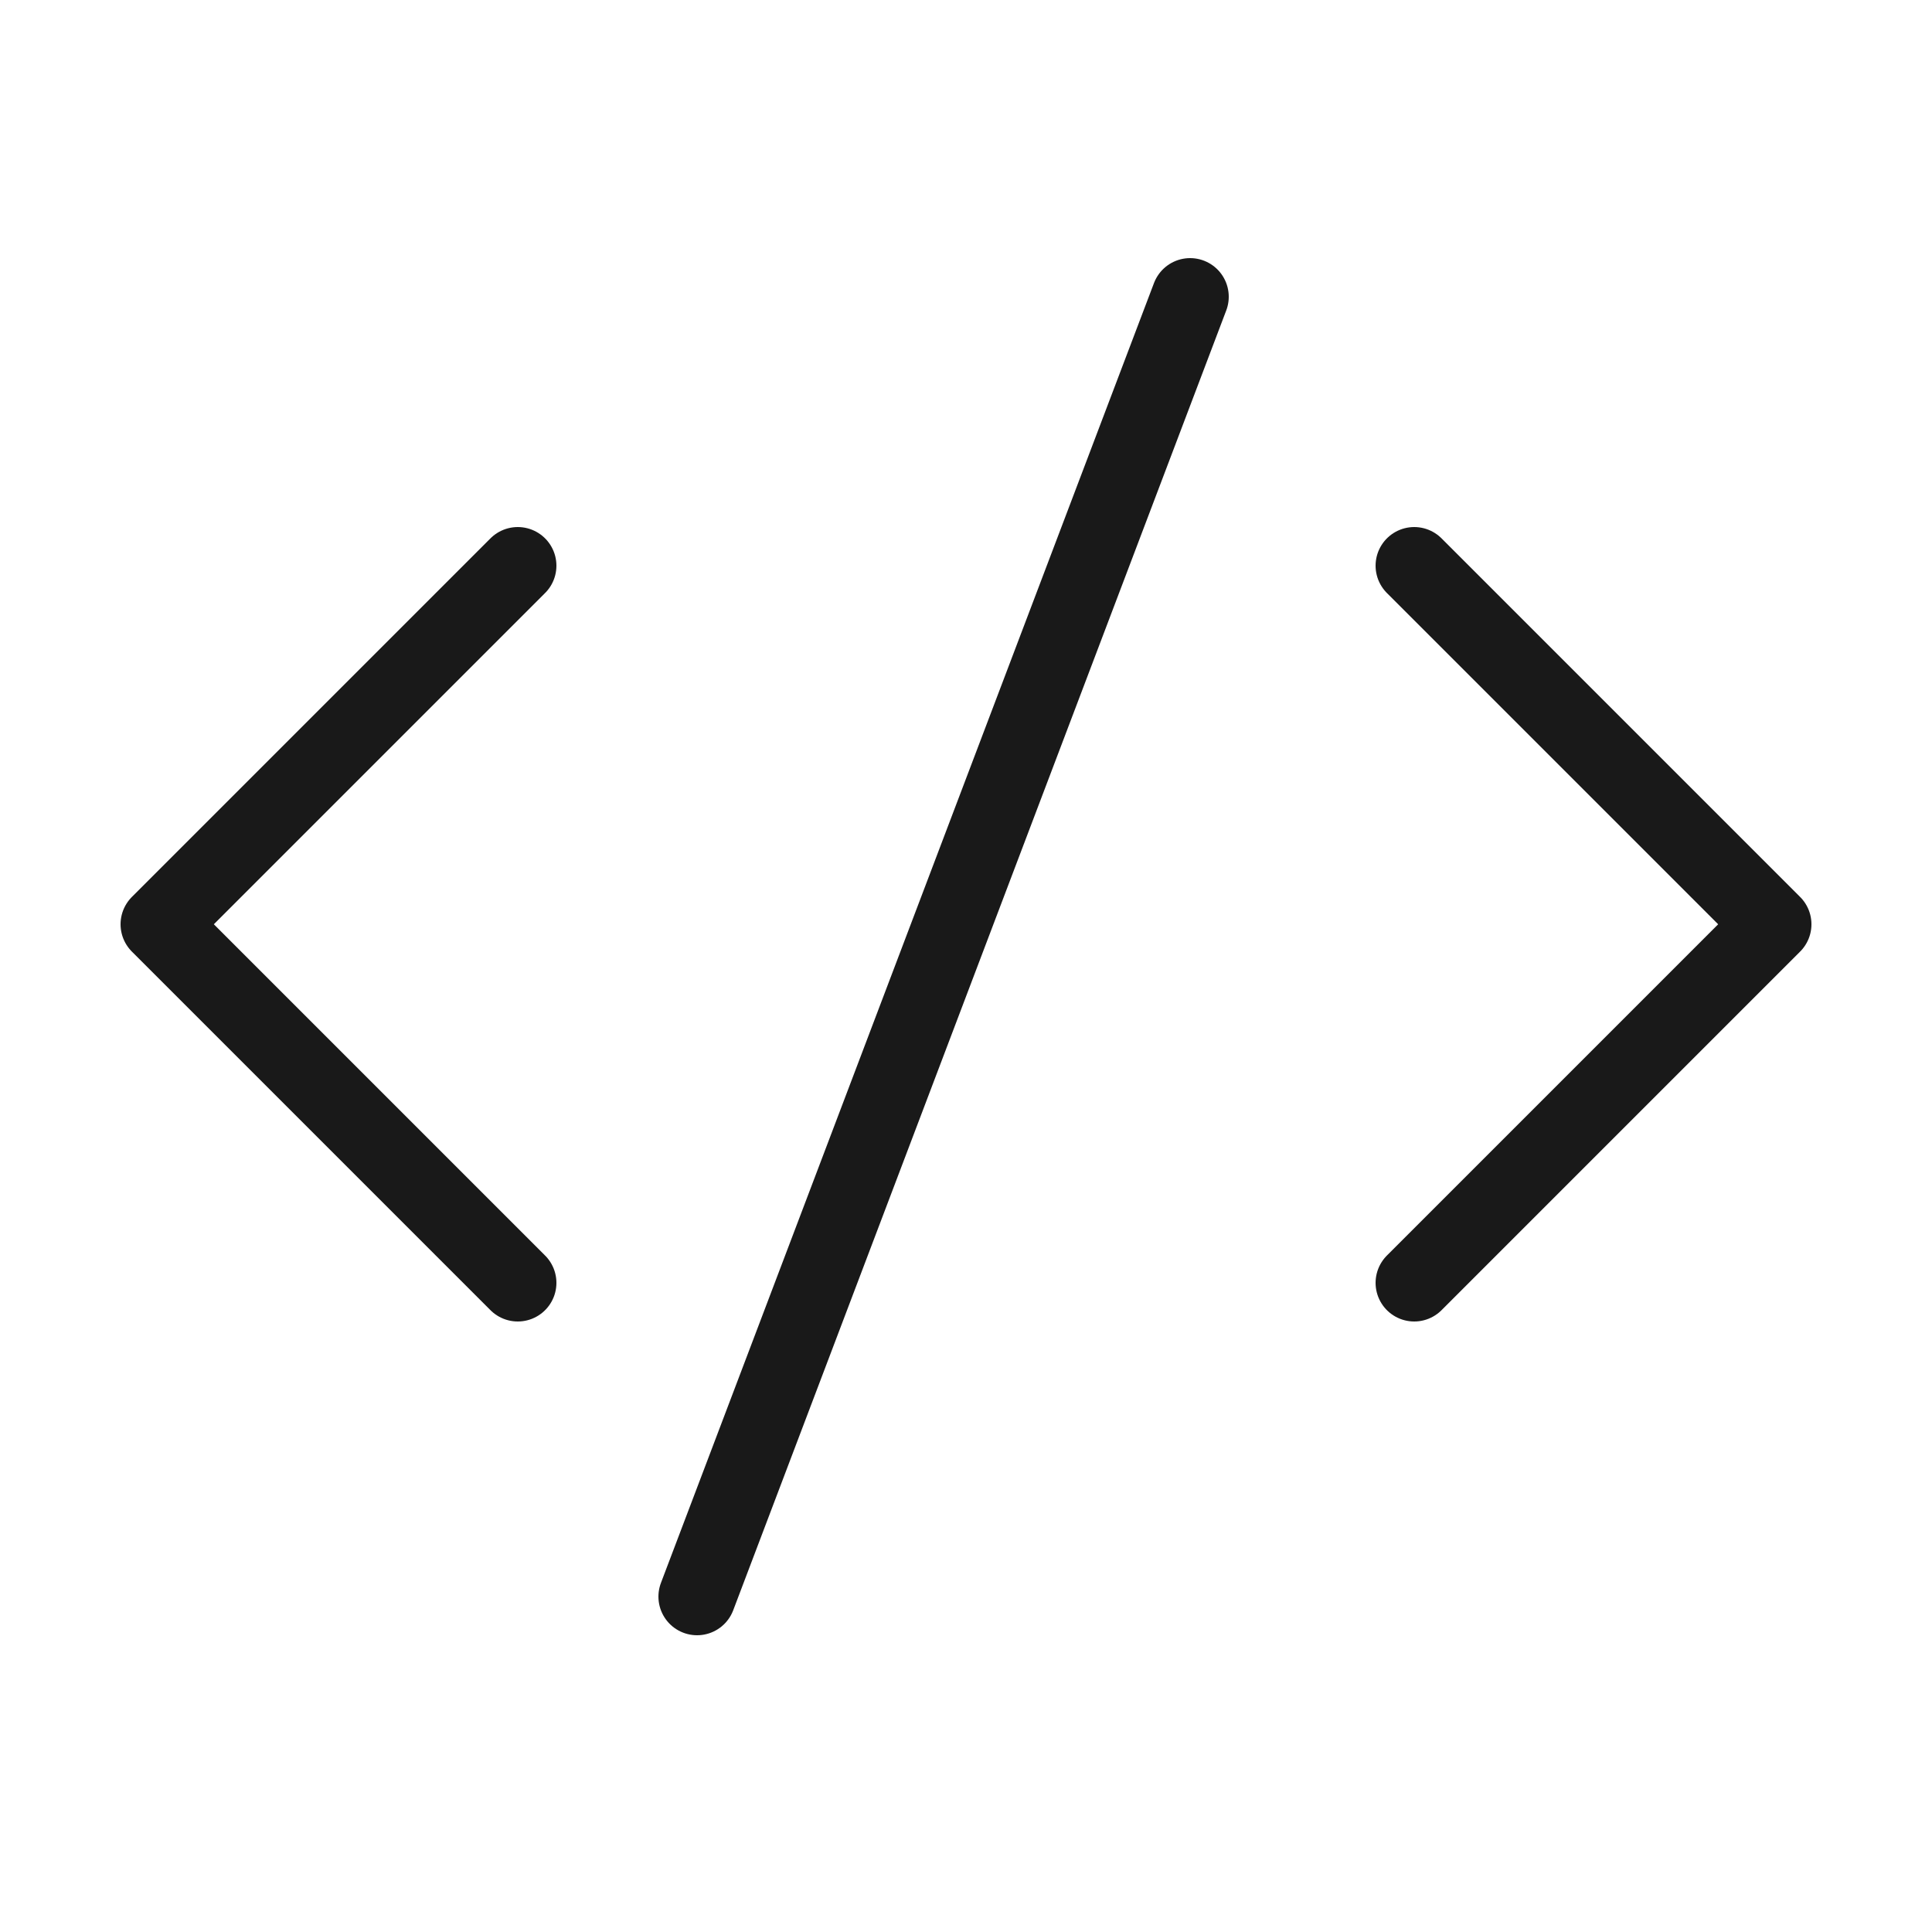 <svg xmlns="http://www.w3.org/2000/svg" viewBox="0 0 50 50" fill="none" stroke="#191919" stroke-width="2" stroke-linecap="round" stroke-linejoin="round" stroke-miterlimit="10.667" xmlns:v="https://vecta.io/nano"><path d="M13.4 14.64l-9.28 9.28 9.28 9.28m23.2 0l9.28-9.28-9.28-9.28M18.04 41.32L30.8 7.68"/></svg>